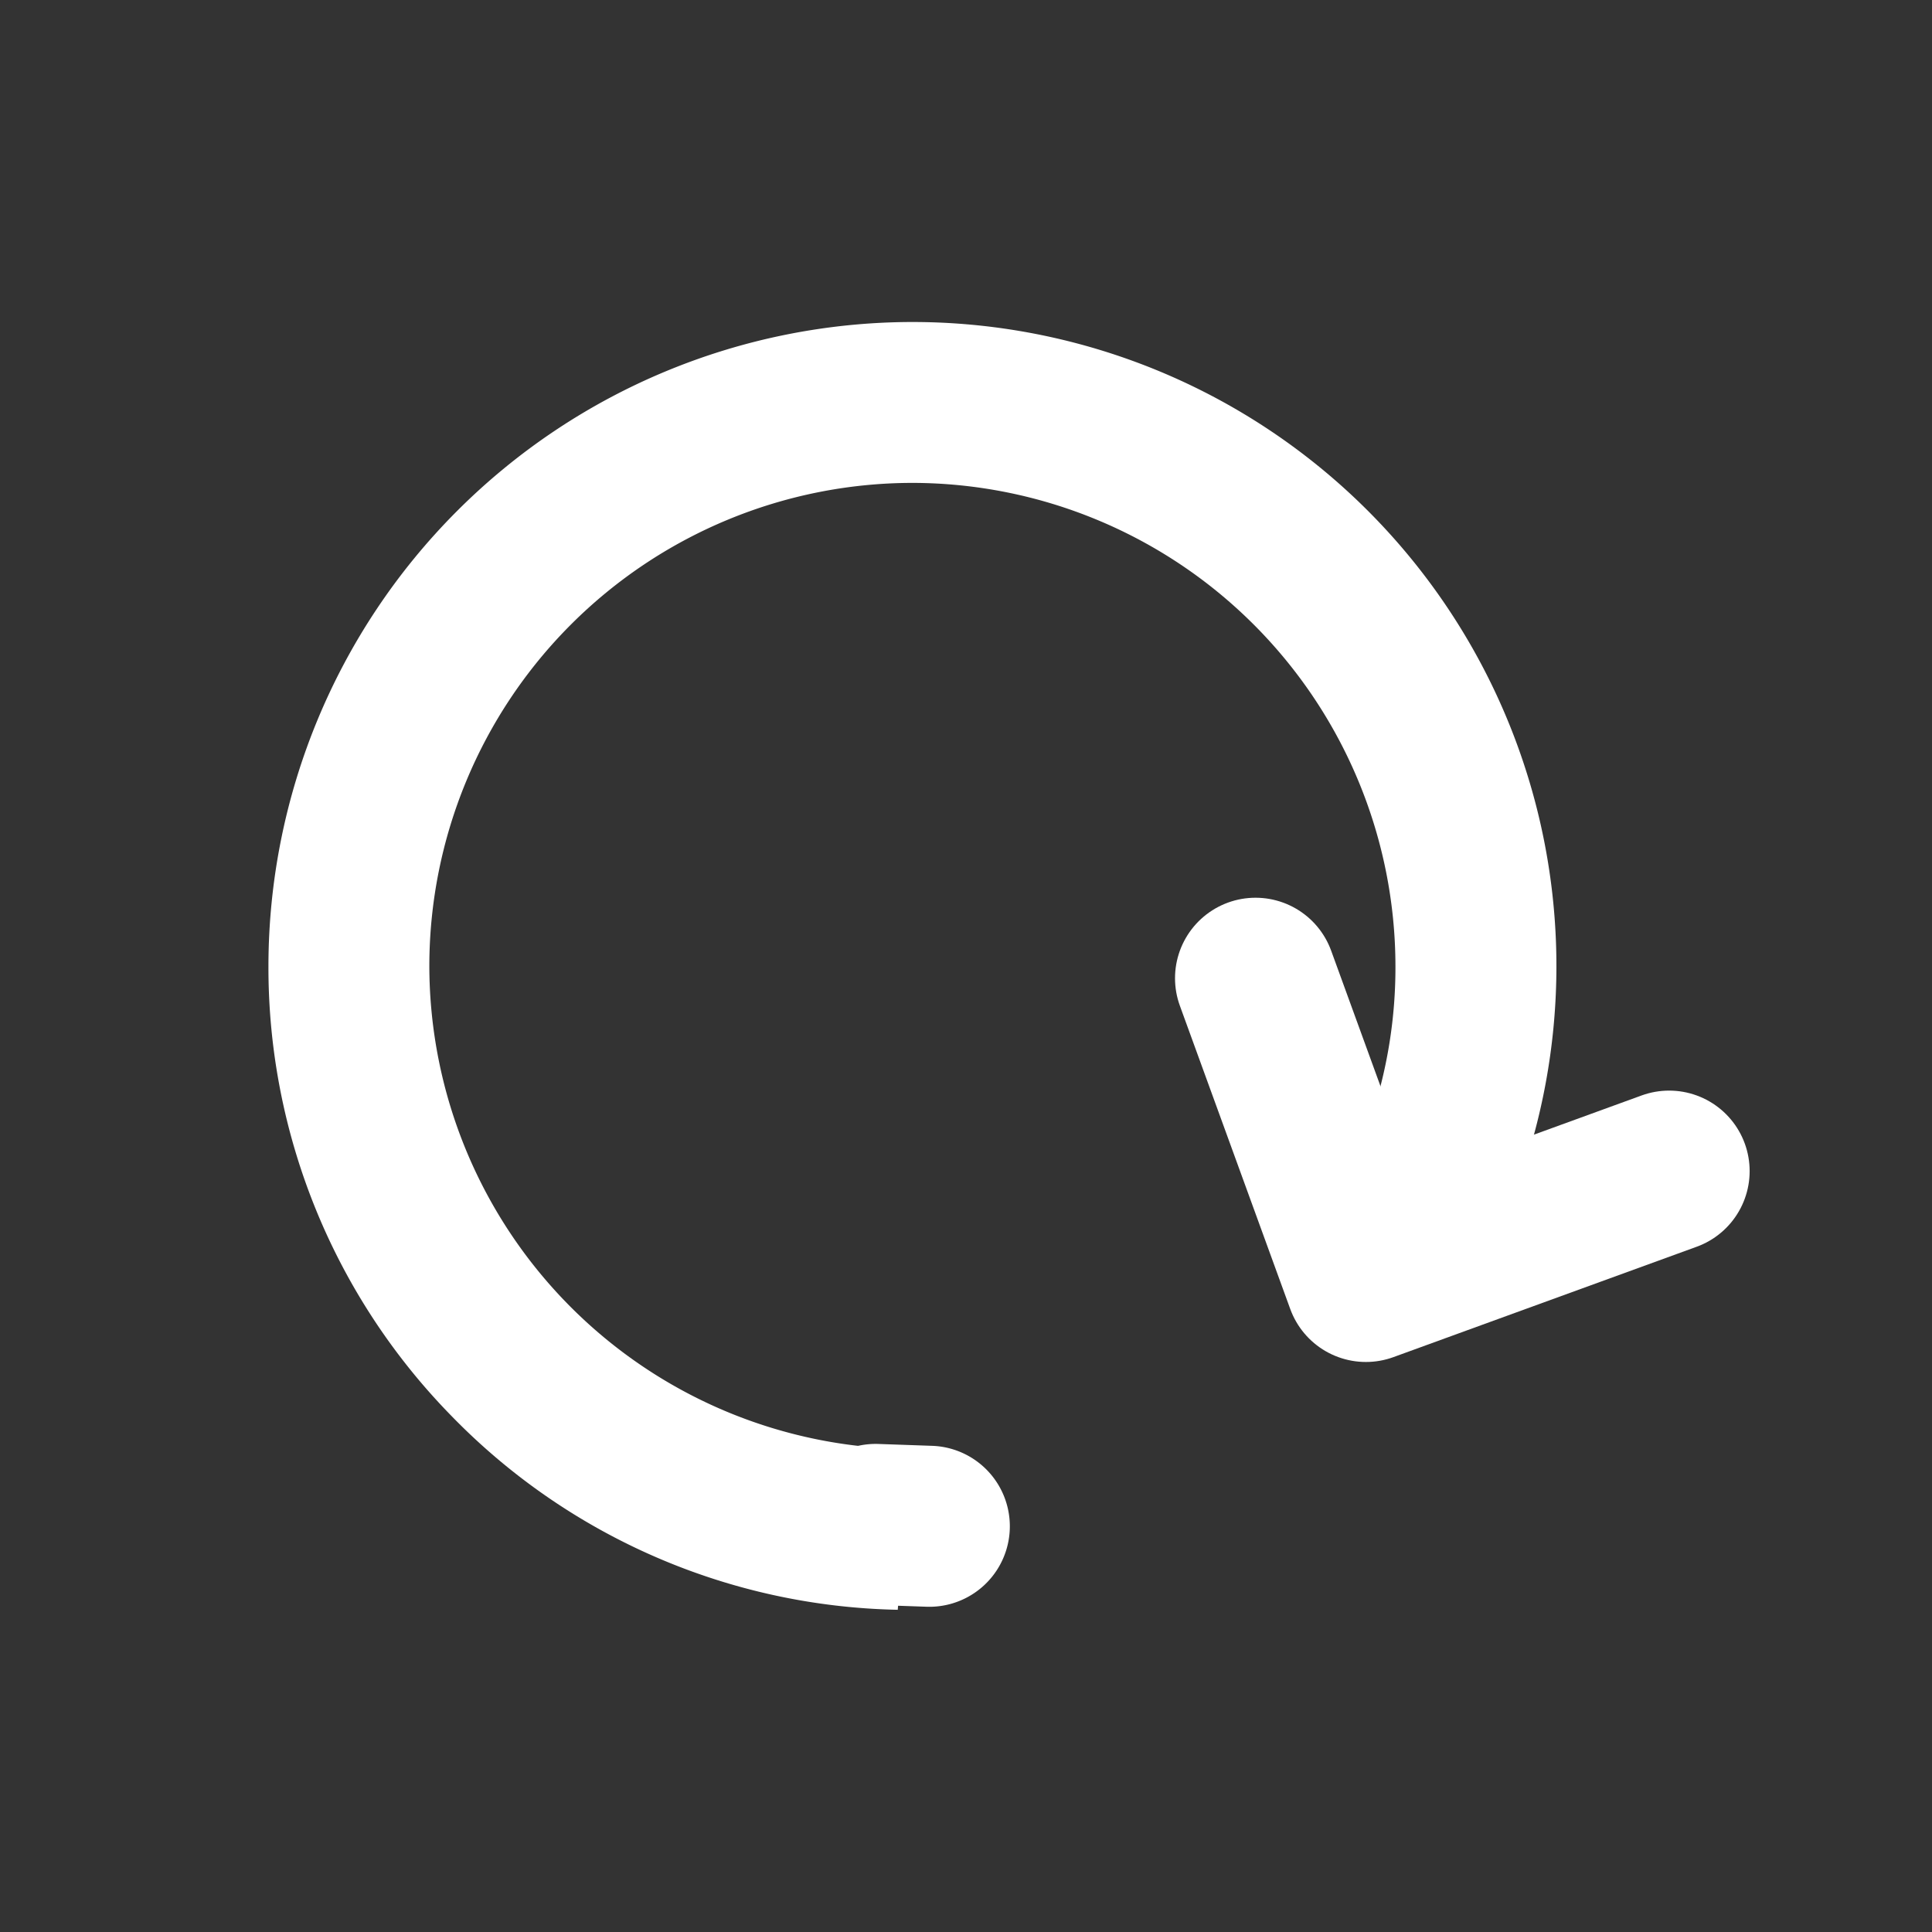<svg xmlns="http://www.w3.org/2000/svg" width="18" height="18" viewBox="0 0 18 18">
    <rect x="0" y="0" width="18" height="18" fill="#333333" stroke="none"/>
    <defs>
        <clipPath id="vuztt93x1a">
            <path data-name="사각형 11737" style="fill:#fff" d="M0 0h18v18H0z"/>
        </clipPath>
    </defs>
    <path data-name="사각형 2470" style="fill:none" d="M0 0h18v18H0z"/>
    <g data-name="마스크 그룹 168" style="clip-path:url(#vuztt93x1a)">
        <path data-name="패스 1825" d="m0 0 2.126 2.126L0 4.252" transform="rotate(115 4.3 10.409)" style="stroke-linecap:round;stroke:#fff;stroke-linejoin:round;stroke-width:1.5px;fill:none"/>
        <g data-name="빼기 367" style="stroke-linecap:round;fill:none">
            <path d="M15157.863-12354a5.962 5.962 0 0 1-4.148-1.8 5.969 5.969 0 0 1-1.713-4.2 6.006 6.006 0 0 1 6-6 6.008 6.008 0 0 1 6 6 6 6 0 0 1-.682 2.78l-1.67-.146a4.451 4.451 0 0 0 .853-2.634 4.507 4.507 0 0 0-4.5-4.5 4.5 4.5 0 0 0-4.5 4.5 4.507 4.507 0 0 0 4.494 4.5l-.131 1.5z" style="stroke:none" transform="translate(-15149.5 12369.001)"/>
            <path d="M15157.863-12354.003a5.962 5.962 0 0 1-4.15-1.799 5.97 5.97 0 0 1-1.712-4.198 6.006 6.006 0 0 1 5.997-6.001 6.001 6.001 0 0 1 5.32 8.781l-1.67-.146a4.45 4.45 0 0 0 .853-2.634 4.507 4.507 0 0 0-4.503-4.502 4.505 4.505 0 0 0-4.498 4.502 4.507 4.507 0 0 0 4.494 4.499l-.13 1.498z" style="fill:#fff;stroke:none" transform="translate(-15149.5 12369.001)"/>
        </g>
        <path data-name="패스 12585" d="M.75 0h.5a.75.75 0 0 1 0 1.5h-.5a.75.75 0 0 1 0-1.5z" transform="rotate(2 -380.895 219.699)" style="fill:#fff"/>
    </g>
</svg>
